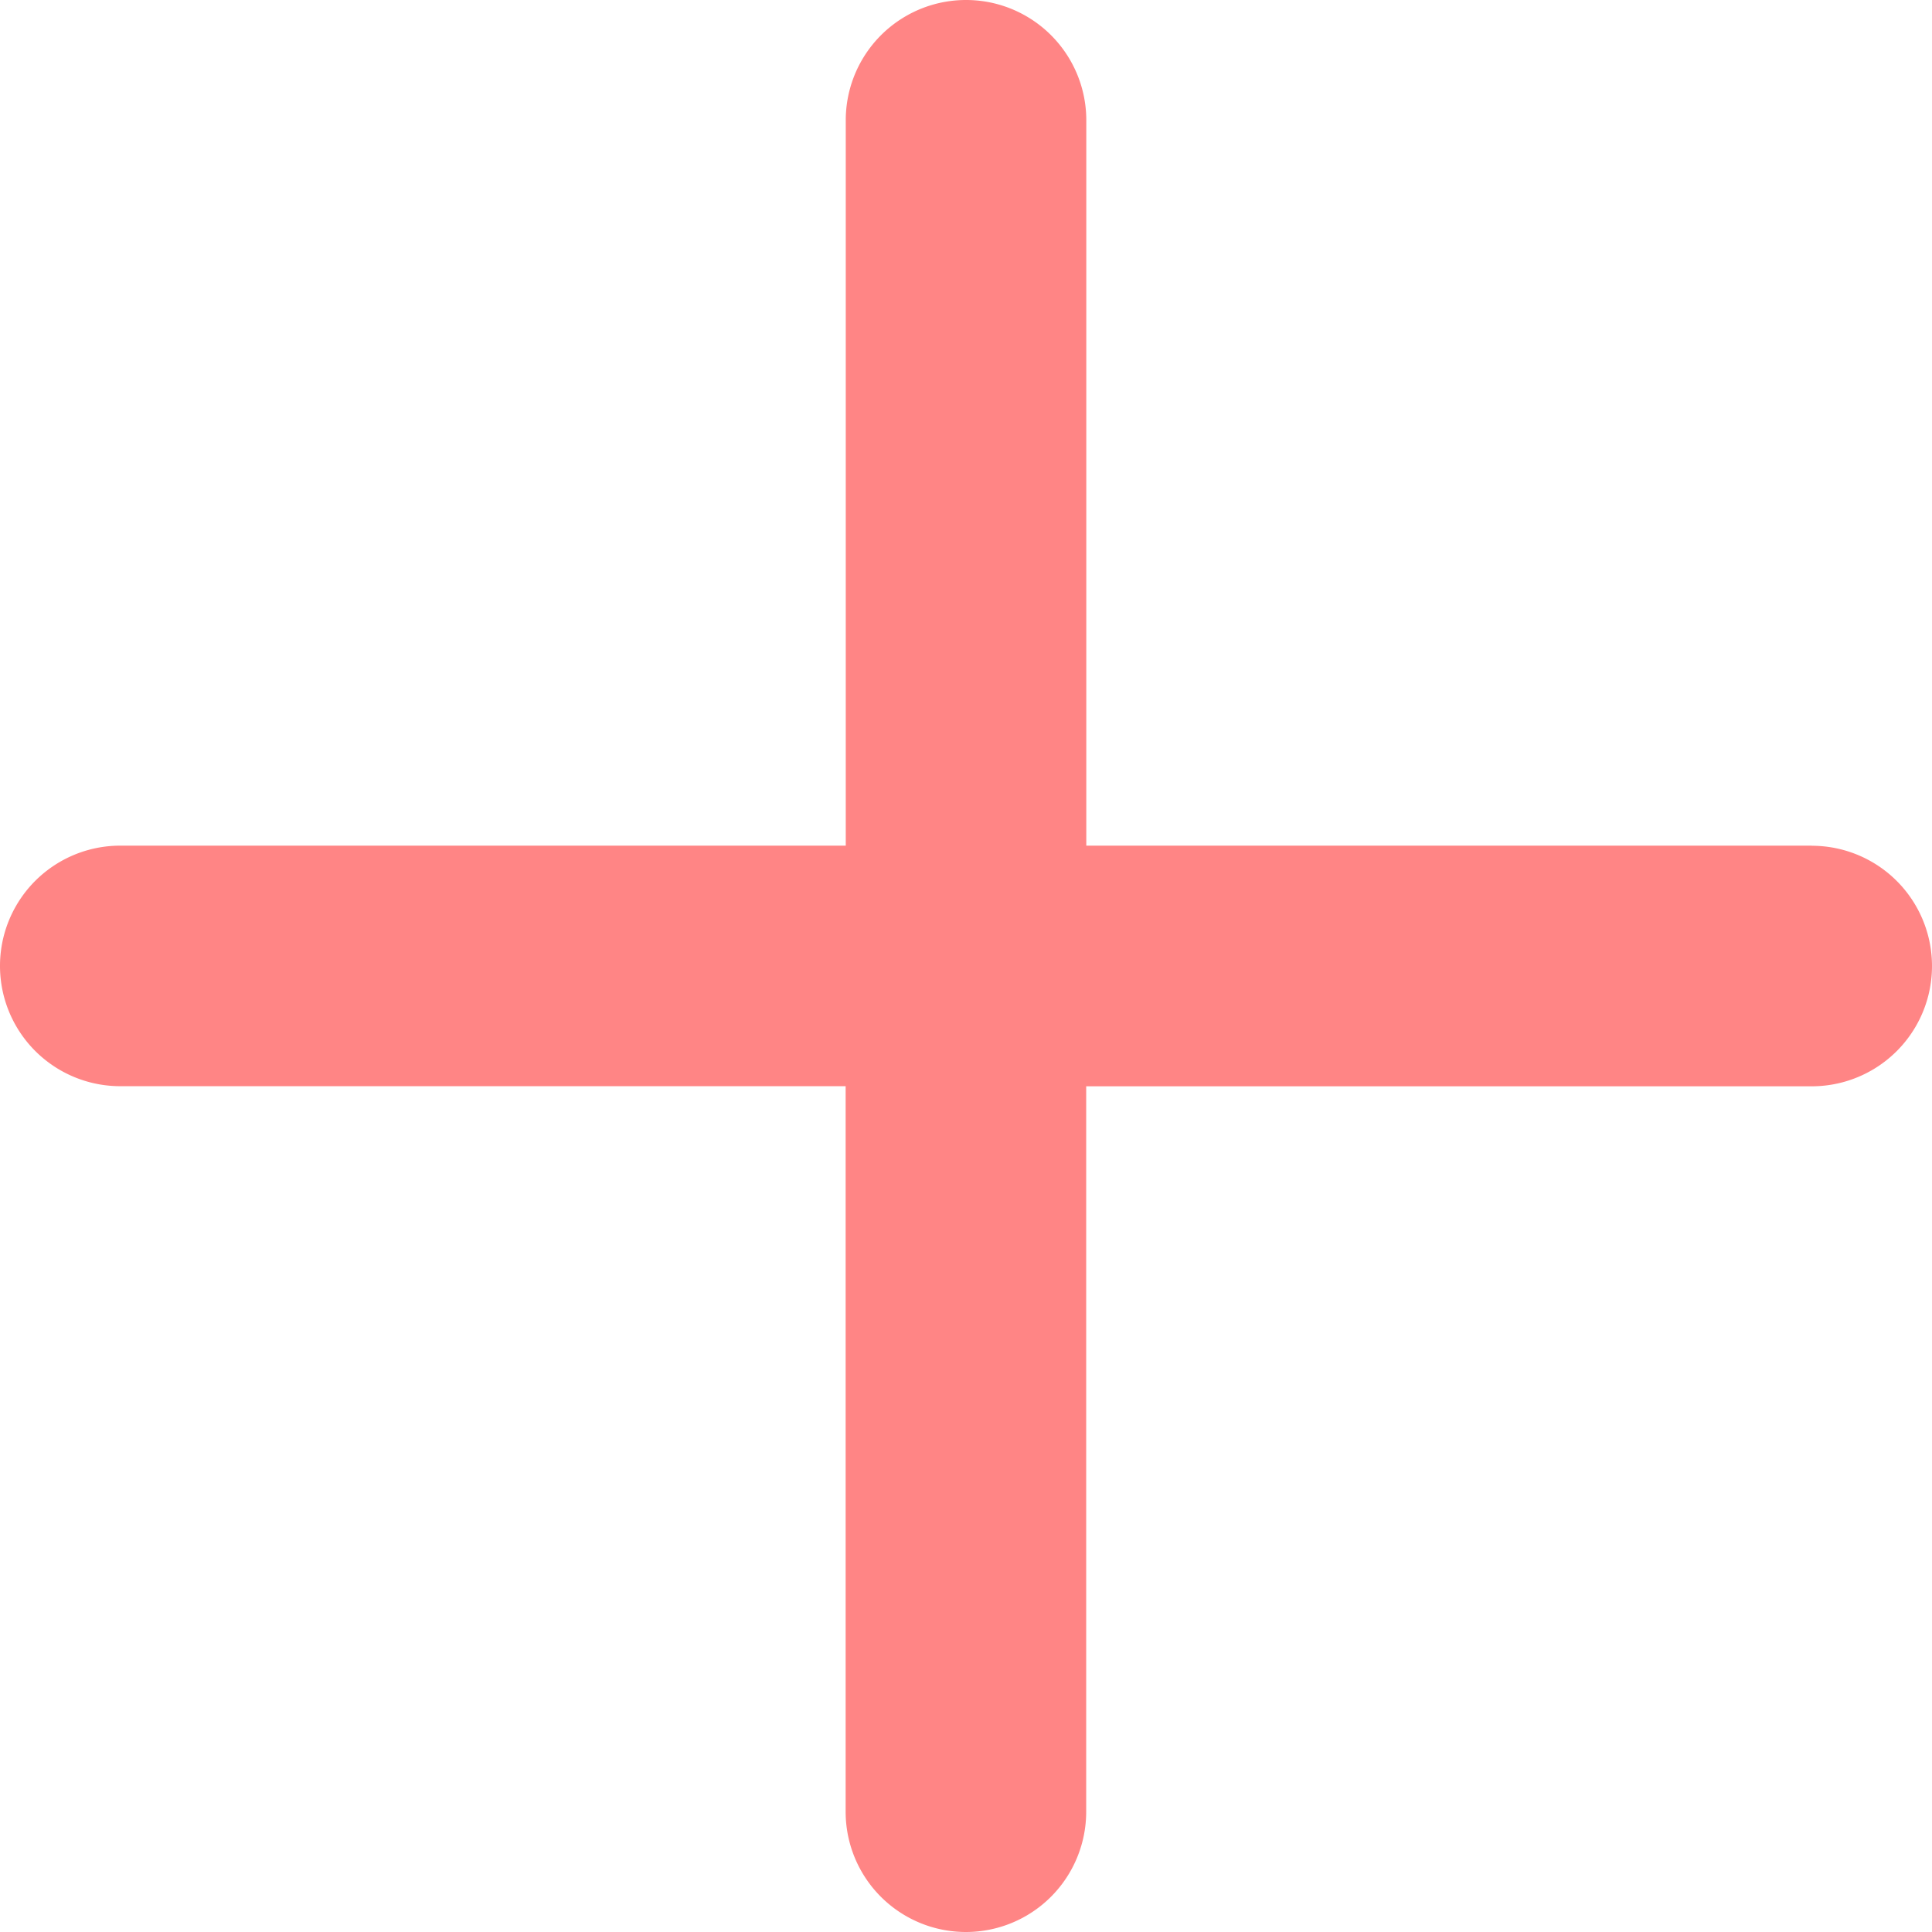 <svg xmlns="http://www.w3.org/2000/svg" width="35.035" height="35.035" viewBox="0 0 35.035 35.035"><defs><style>.a{fill:#ff8585;}</style></defs><path class="a" d="M41.819,24.3H28.664V11.146a2.181,2.181,0,1,0-4.362,0V24.3H11.146a2.181,2.181,0,0,0,0,4.362H24.3V41.819a2.181,2.181,0,0,0,4.362,0V28.664H41.819a2.181,2.181,0,0,0,0-4.362Z" transform="translate(-8.965 -8.965)"/></svg>